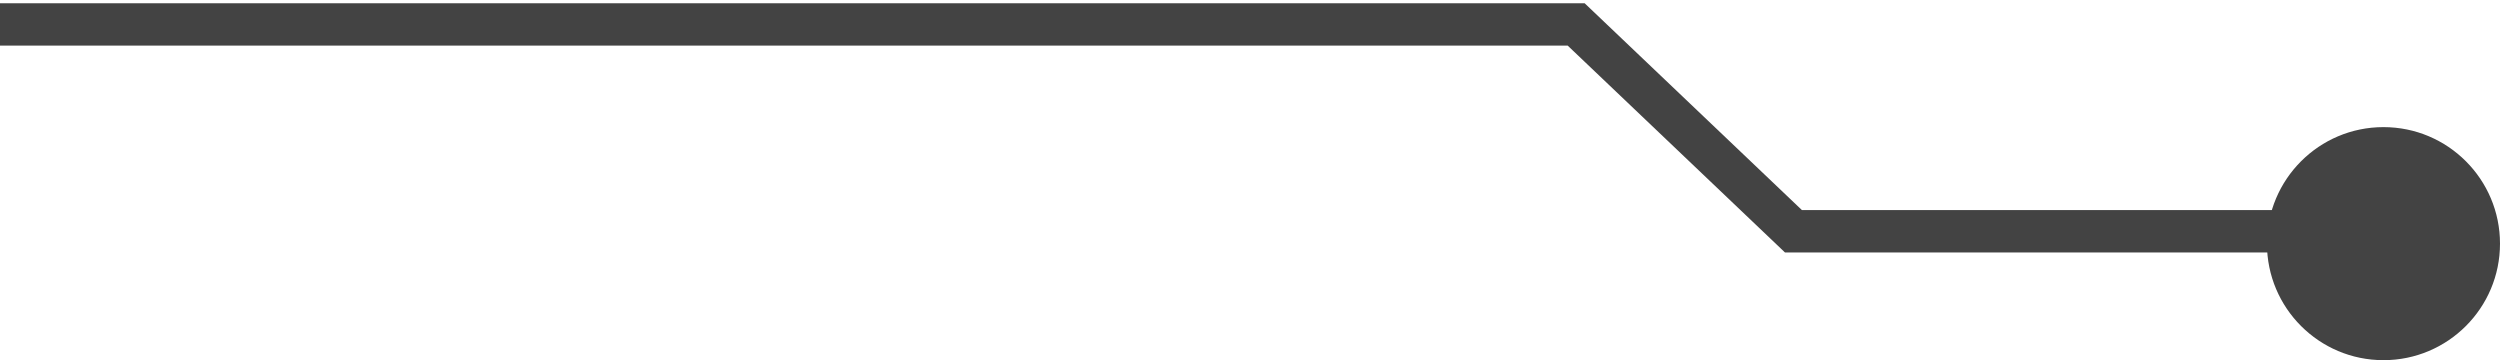<svg width="236" height="34" viewBox="0 0 236 34" fill="none" xmlns="http://www.w3.org/2000/svg">
<path d="M225.291 21.833L169.302 21.833L148.79 2.306L9.84538e-08 2.306" stroke="#434343" stroke-width="4" stroke-miterlimit="10"/>
<path d="M236 23C236 16.925 231.075 12 225 12C218.925 12 214 16.925 214 23C214 29.075 218.925 34 225 34C231.075 34 236 29.075 236 23Z" fill="#434343"/>
</svg>
